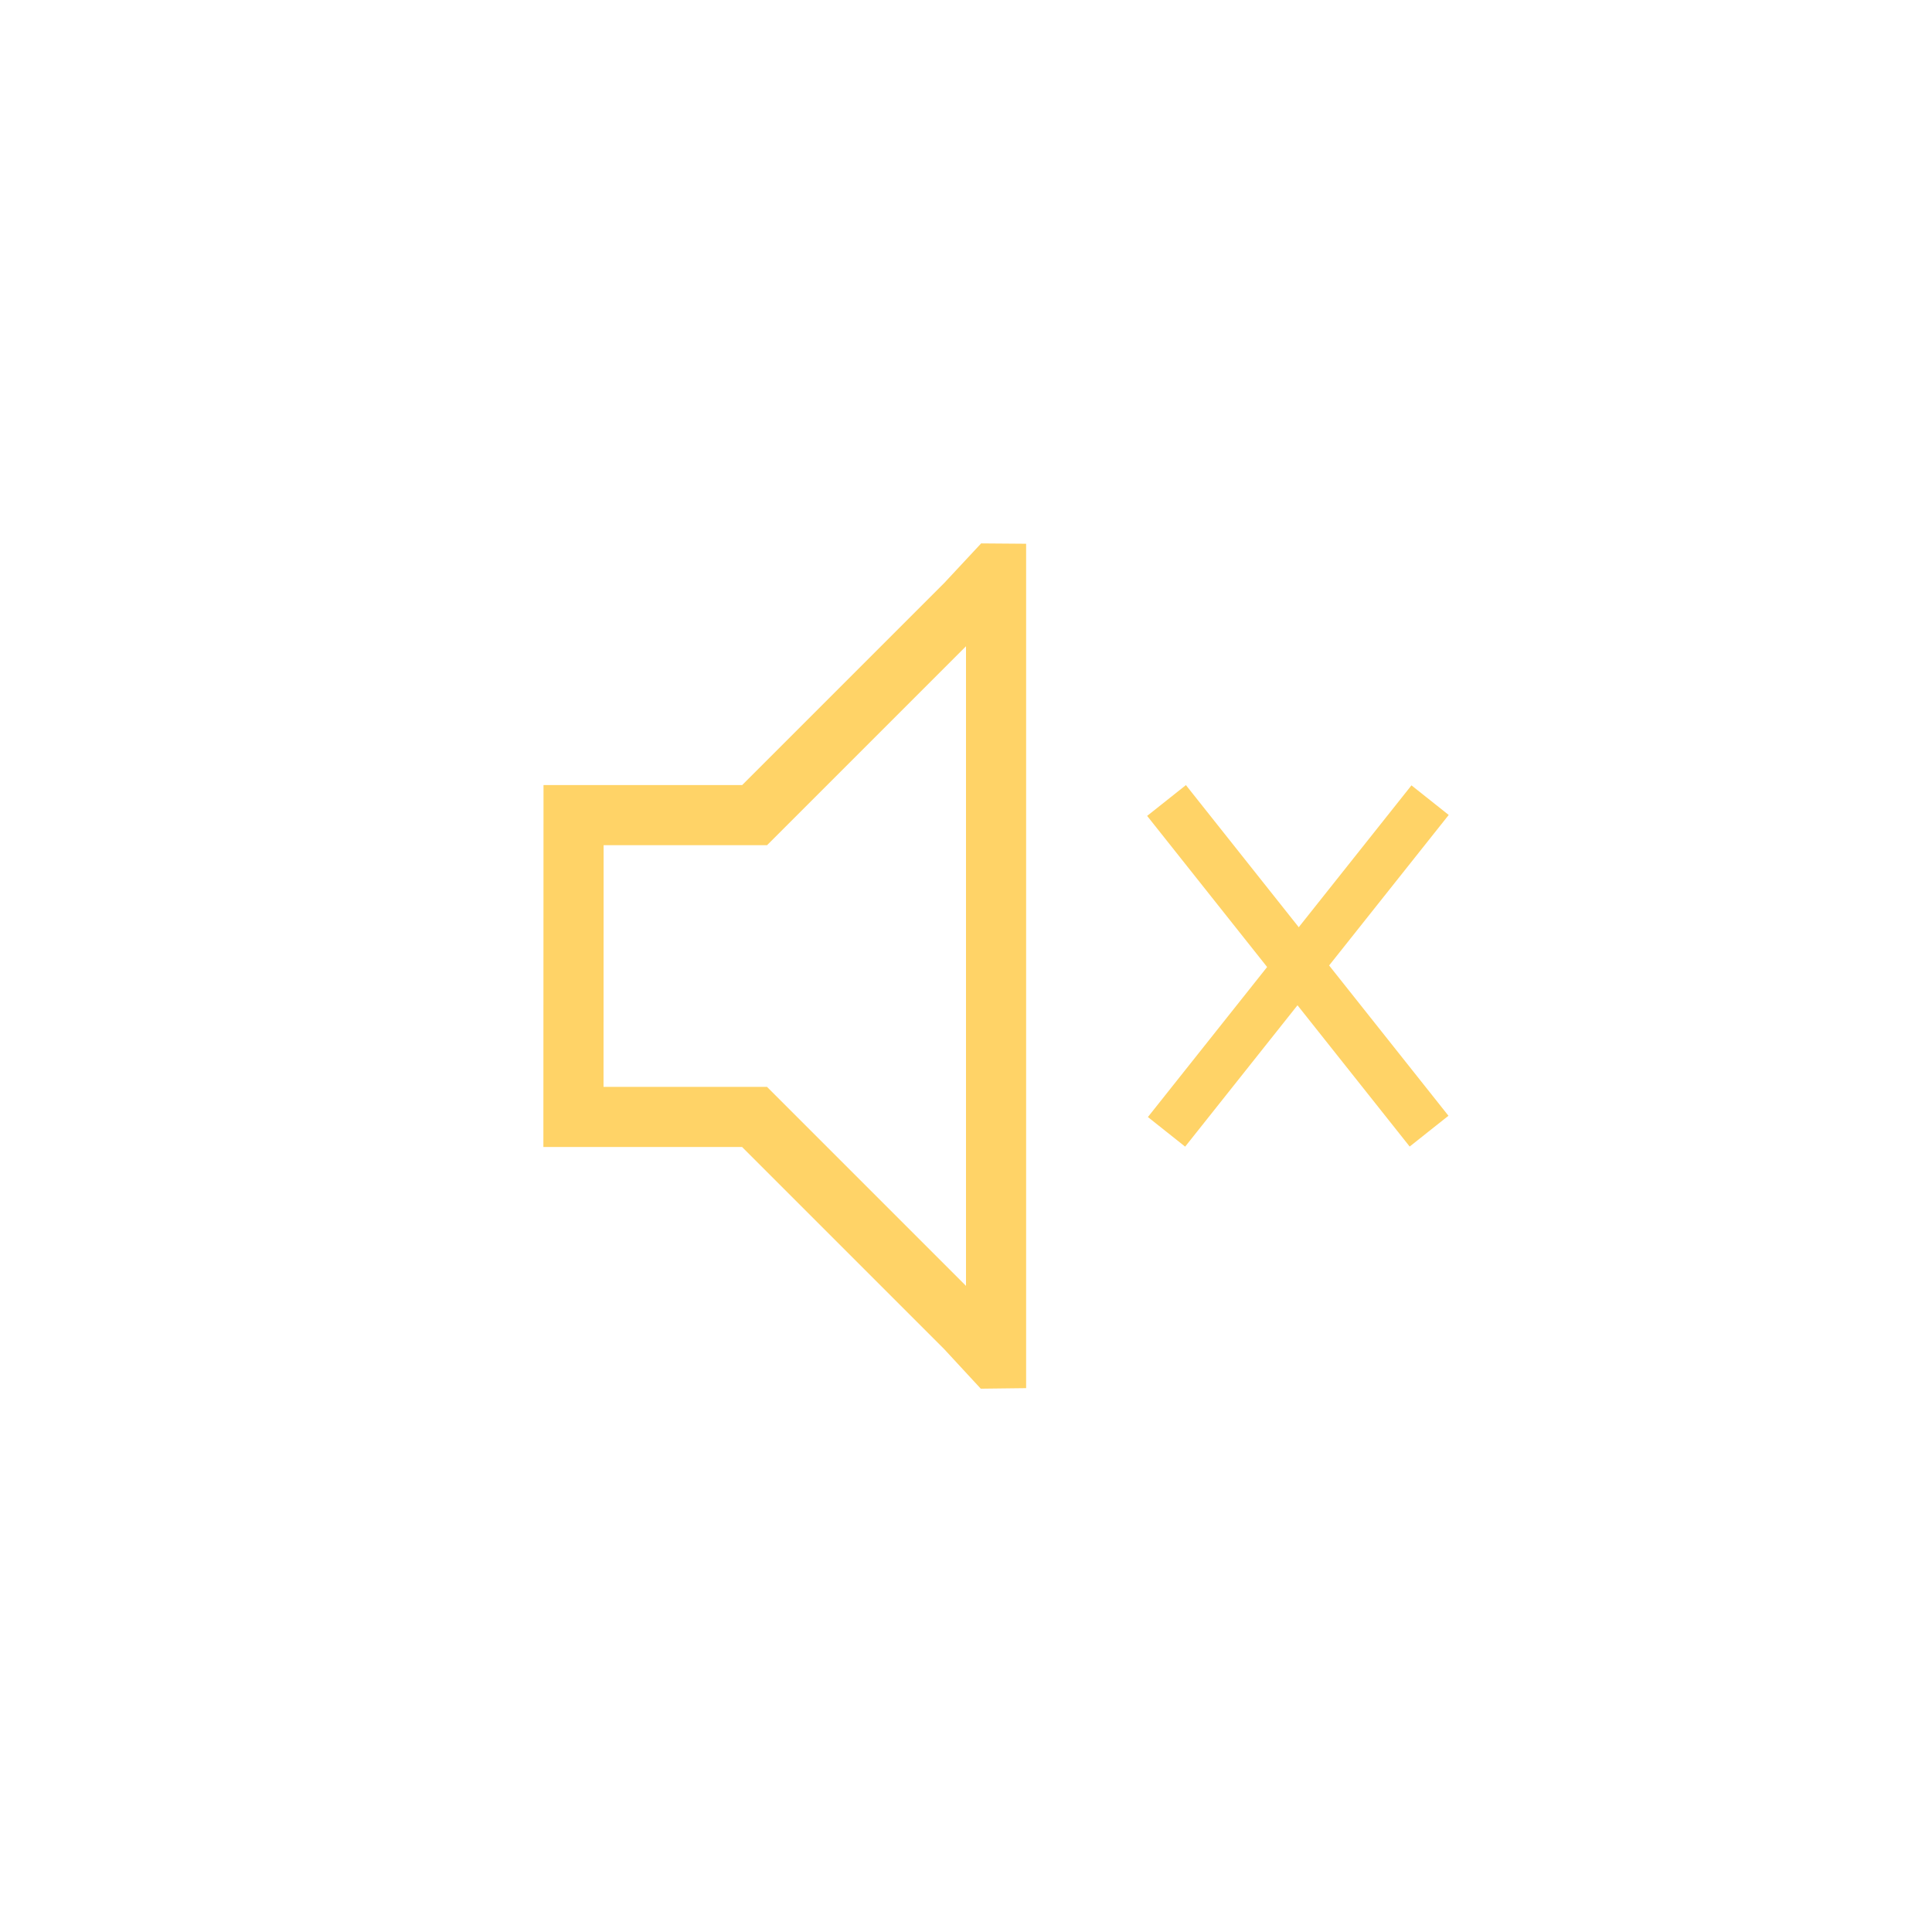 <?xml version="1.0" encoding="UTF-8" standalone="no"?>
<!-- Created with Inkscape (http://www.inkscape.org/) -->

<svg
   width="64"
   height="64"
   viewBox="0 0 16.933 16.933"
   version="1.1"
   id="svg5"
   xml:space="preserve"
   inkscape:export-filename="VolumeOffHighlight.png"
   inkscape:export-xdpi="96"
   inkscape:export-ydpi="96"
   inkscape:version="1.2.2 (b0a8486541, 2022-12-01)"
   sodipodi:docname="VolumeOff.svg"
   xmlns:inkscape="http://www.inkscape.org/namespaces/inkscape"
   xmlns:sodipodi="http://sodipodi.sourceforge.net/DTD/sodipodi-0.dtd"
   xmlns="http://www.w3.org/2000/svg"
   xmlns:svg="http://www.w3.org/2000/svg"><sodipodi:namedview
     id="namedview7"
     pagecolor="#505050"
     bordercolor="#eeeeee"
     borderopacity="1"
     inkscape:showpageshadow="0"
     inkscape:pageopacity="0"
     inkscape:pagecheckerboard="0"
     inkscape:deskcolor="#505050"
     inkscape:document-units="mm"
     showgrid="true"
     inkscape:zoom="5.6568543"
     inkscape:cx="-1.0606602"
     inkscape:cy="47.199377"
     inkscape:window-width="1904"
     inkscape:window-height="1040"
     inkscape:window-x="8"
     inkscape:window-y="32"
     inkscape:window-maximized="0"
     inkscape:current-layer="layer1"><inkscape:grid
       type="xygrid"
       id="grid1655" /></sodipodi:namedview><defs
     id="defs2" /><g
     inkscape:label="Layer 1"
     inkscape:groupmode="layer"
     id="layer1"><circle
       style="display:none;fill:none;fill-opacity:0.078;stroke:#a5a5a5;stroke-width:0.423;stroke-linecap:butt;stroke-dasharray:none;stroke-opacity:0.31;paint-order:normal"
       id="path421"
       cx="8.467"
       cy="8.467"
       r="7.657"
       inkscape:label="OuterRing" /><ellipse
       style="display:none;fill:#949494;fill-opacity:0.078;stroke:none;stroke-width:1.615;stroke-linecap:butt;stroke-dasharray:none;stroke-opacity:0.31;paint-order:normal"
       id="path1176"
       cx="8.466"
       cy="8.468"
       rx="7.448"
       ry="7.447"
       inkscape:label="InnerCircle" /><path
       style="display:inline;fill:none;fill-opacity:0.078;stroke:#ffd367;stroke-width:0.434;stroke-linecap:butt;stroke-dasharray:none;stroke-opacity:1;paint-order:normal"
       d="m 10.224,7.016 2.301,2.898 z"
       id="path1297"
       inkscape:label="x2"
       sodipodi:nodetypes="ccc" /><path
       style="fill:none;fill-opacity:0.078;stroke:#ffd367;stroke-width:0.417;stroke-linecap:butt;stroke-dasharray:none;stroke-opacity:1;paint-order:normal"
       d="M 10.224,9.92 12.534,7.013 Z"
       id="path1553"
       inkscape:label="x1"
       sodipodi:nodetypes="ccc" /><path
       style="display:inline;fill:none;fill-opacity:0.078;stroke:#ffd367;stroke-width:0.527;stroke-linecap:butt;stroke-dasharray:none;stroke-opacity:1;paint-order:normal"
       d="m 5.027,7.144 h 1.587 l 1.852,-1.852 0.247,-0.265 0.017,1.241e-4 V 11.906 l -0.02,2.33e-4 -0.245,-0.265 -1.852,-1.852 h -1.587 z"
       id="path1557"
       sodipodi:nodetypes="ccccccccccc"
       inkscape:label="Speaker" /></g></svg>
